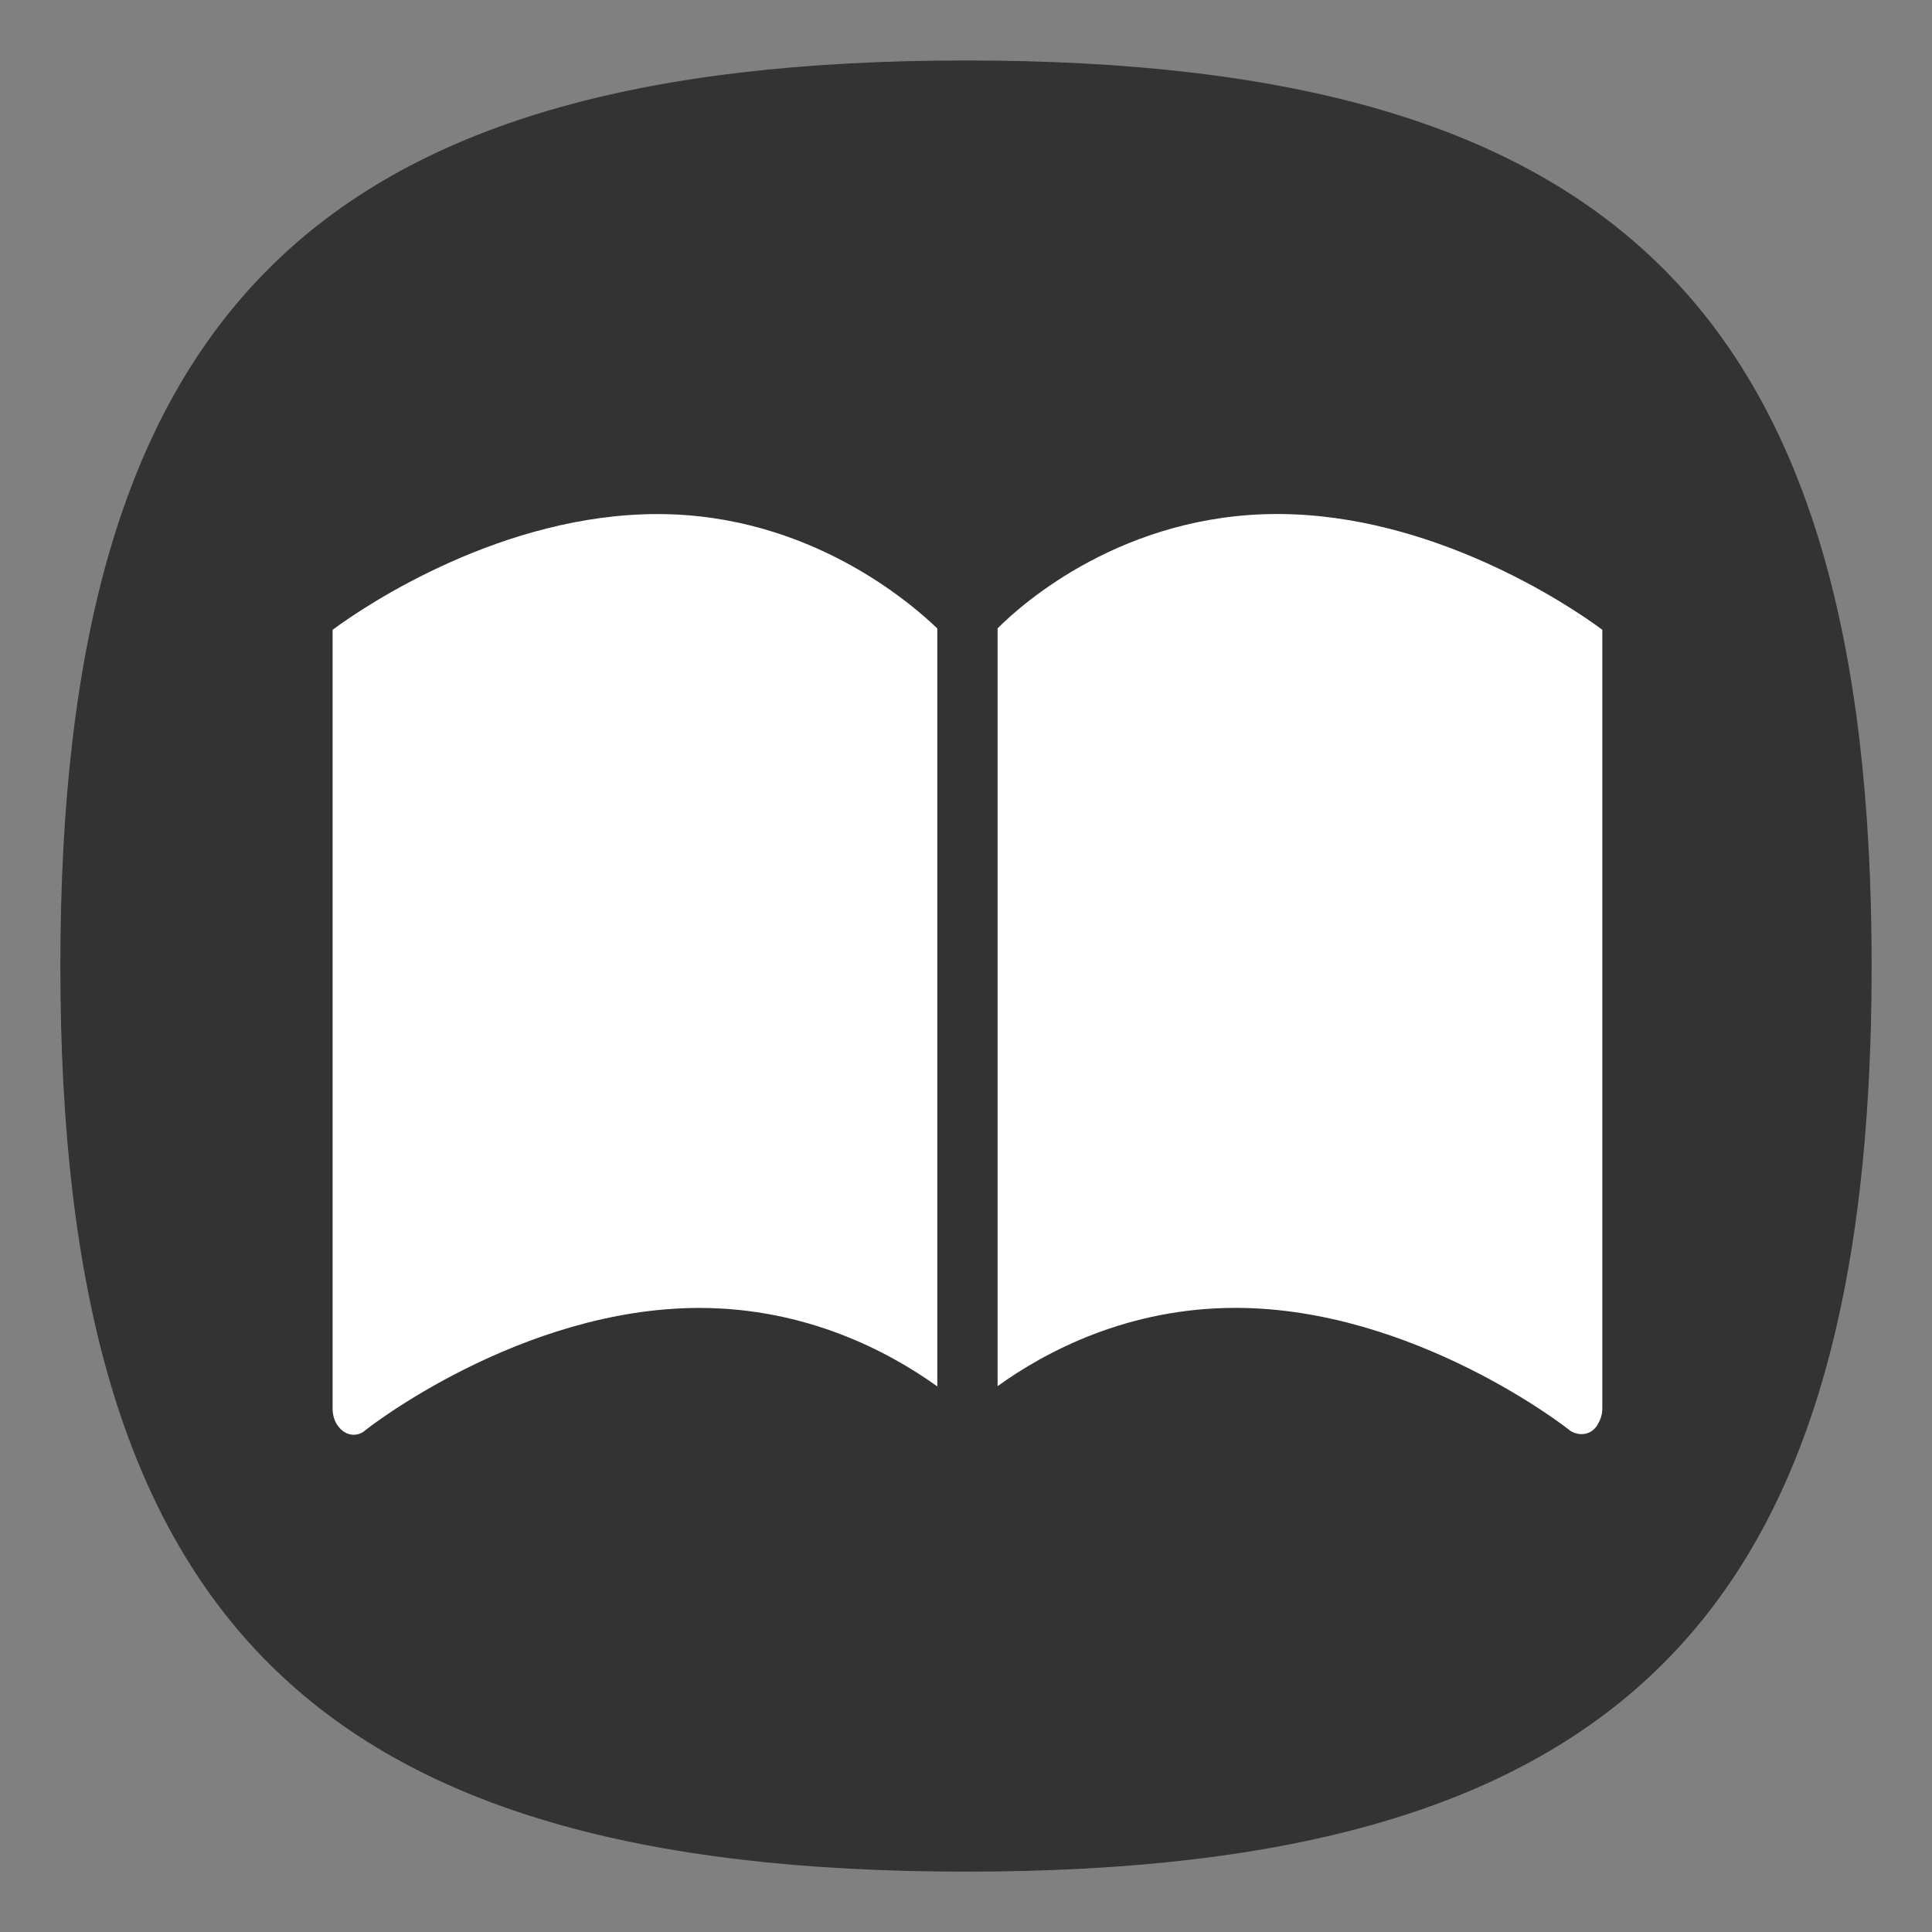 <?xml version="1.0" encoding="UTF-8" standalone="no"?>
<!-- Created with Inkscape (http://www.inkscape.org/) -->

<svg
   width="64"
   height="64"
   viewBox="0 0 16.933 16.933"
   version="1.1"
   id="svg5"
   inkscape:version="1.3.2 (091e20ef0f, 2023-11-25, custom)"
   sodipodi:docname="accessories-ebook-reader.svg"
   xmlns:inkscape="http://www.inkscape.org/namespaces/inkscape"
   xmlns:sodipodi="http://sodipodi.sourceforge.net/DTD/sodipodi-0.dtd"
   xmlns="http://www.w3.org/2000/svg"
   xmlns:svg="http://www.w3.org/2000/svg">
  <rect x="0" y="0" width="16.933" height="16.933" fill="#808080" stroke="none"/>
  <sodipodi:namedview
     id="namedview7"
     pagecolor="#ffffff"
     bordercolor="#666666"
     borderopacity="1.0"
     inkscape:pageshadow="2"
     inkscape:pageopacity="0.0"
     inkscape:pagecheckerboard="0"
     inkscape:document-units="px"
     showgrid="false"
     units="px"
     height="48px"
     inkscape:zoom="5.656854"
     inkscape:cx="17.14734"
     inkscape:cy="35.443729"
     inkscape:window-width="766"
     inkscape:window-height="1028"
     inkscape:window-x="0"
     inkscape:window-y="0"
     inkscape:window-maximized="1"
     inkscape:current-layer="svg5"
     inkscape:lockguides="true"
     inkscape:showpageshadow="0"
     inkscape:deskcolor="#505050" />
  <defs
     id="defs2" />
  <path
     d="m 0.529,8.467 c 0,-5.715 2.222,-7.937 7.938,-7.937 5.715,0 7.937,2.223 7.937,7.937 0,5.715 -2.223,7.937 -7.937,7.937 -5.715,0 -7.938,-2.223 -7.938,-7.937"
     id="path2-3"
     style="fill:#333333;fill-opacity:1;stroke-width:0.079" />
  <path
     id="path235"
     style="fill:#ffffff;stroke-width:0.416"
     d="M 42.246 17 C 37.179 17 33.839 19.928 32.994 20.783 L 32.994 45.844 C 34.587 44.699 37.297 43.256 40.863 43.256 C 46.775 43.256 51.882 47.266 51.92 47.311 C 52.189 47.491 52.572 47.489 52.803 47.174 C 52.918 46.994 52.994 46.815 52.994 46.59 L 52.994 20.828 C 51.843 19.972 47.352 17 42.246 17 z M 21.748 17.002 C 16.642 17.002 12.152 19.974 11 20.83 L 11 46.592 C 11 46.817 11.076 47.041 11.191 47.176 C 11.422 47.491 11.806 47.538 12.074 47.312 C 12.113 47.267 17.219 43.258 23.131 43.258 C 26.682 43.258 29.401 44.707 31 45.854 L 31 20.785 C 30.155 19.975 26.777 17.002 21.748 17.002 z "
     transform="scale(0.265)" />
</svg>
